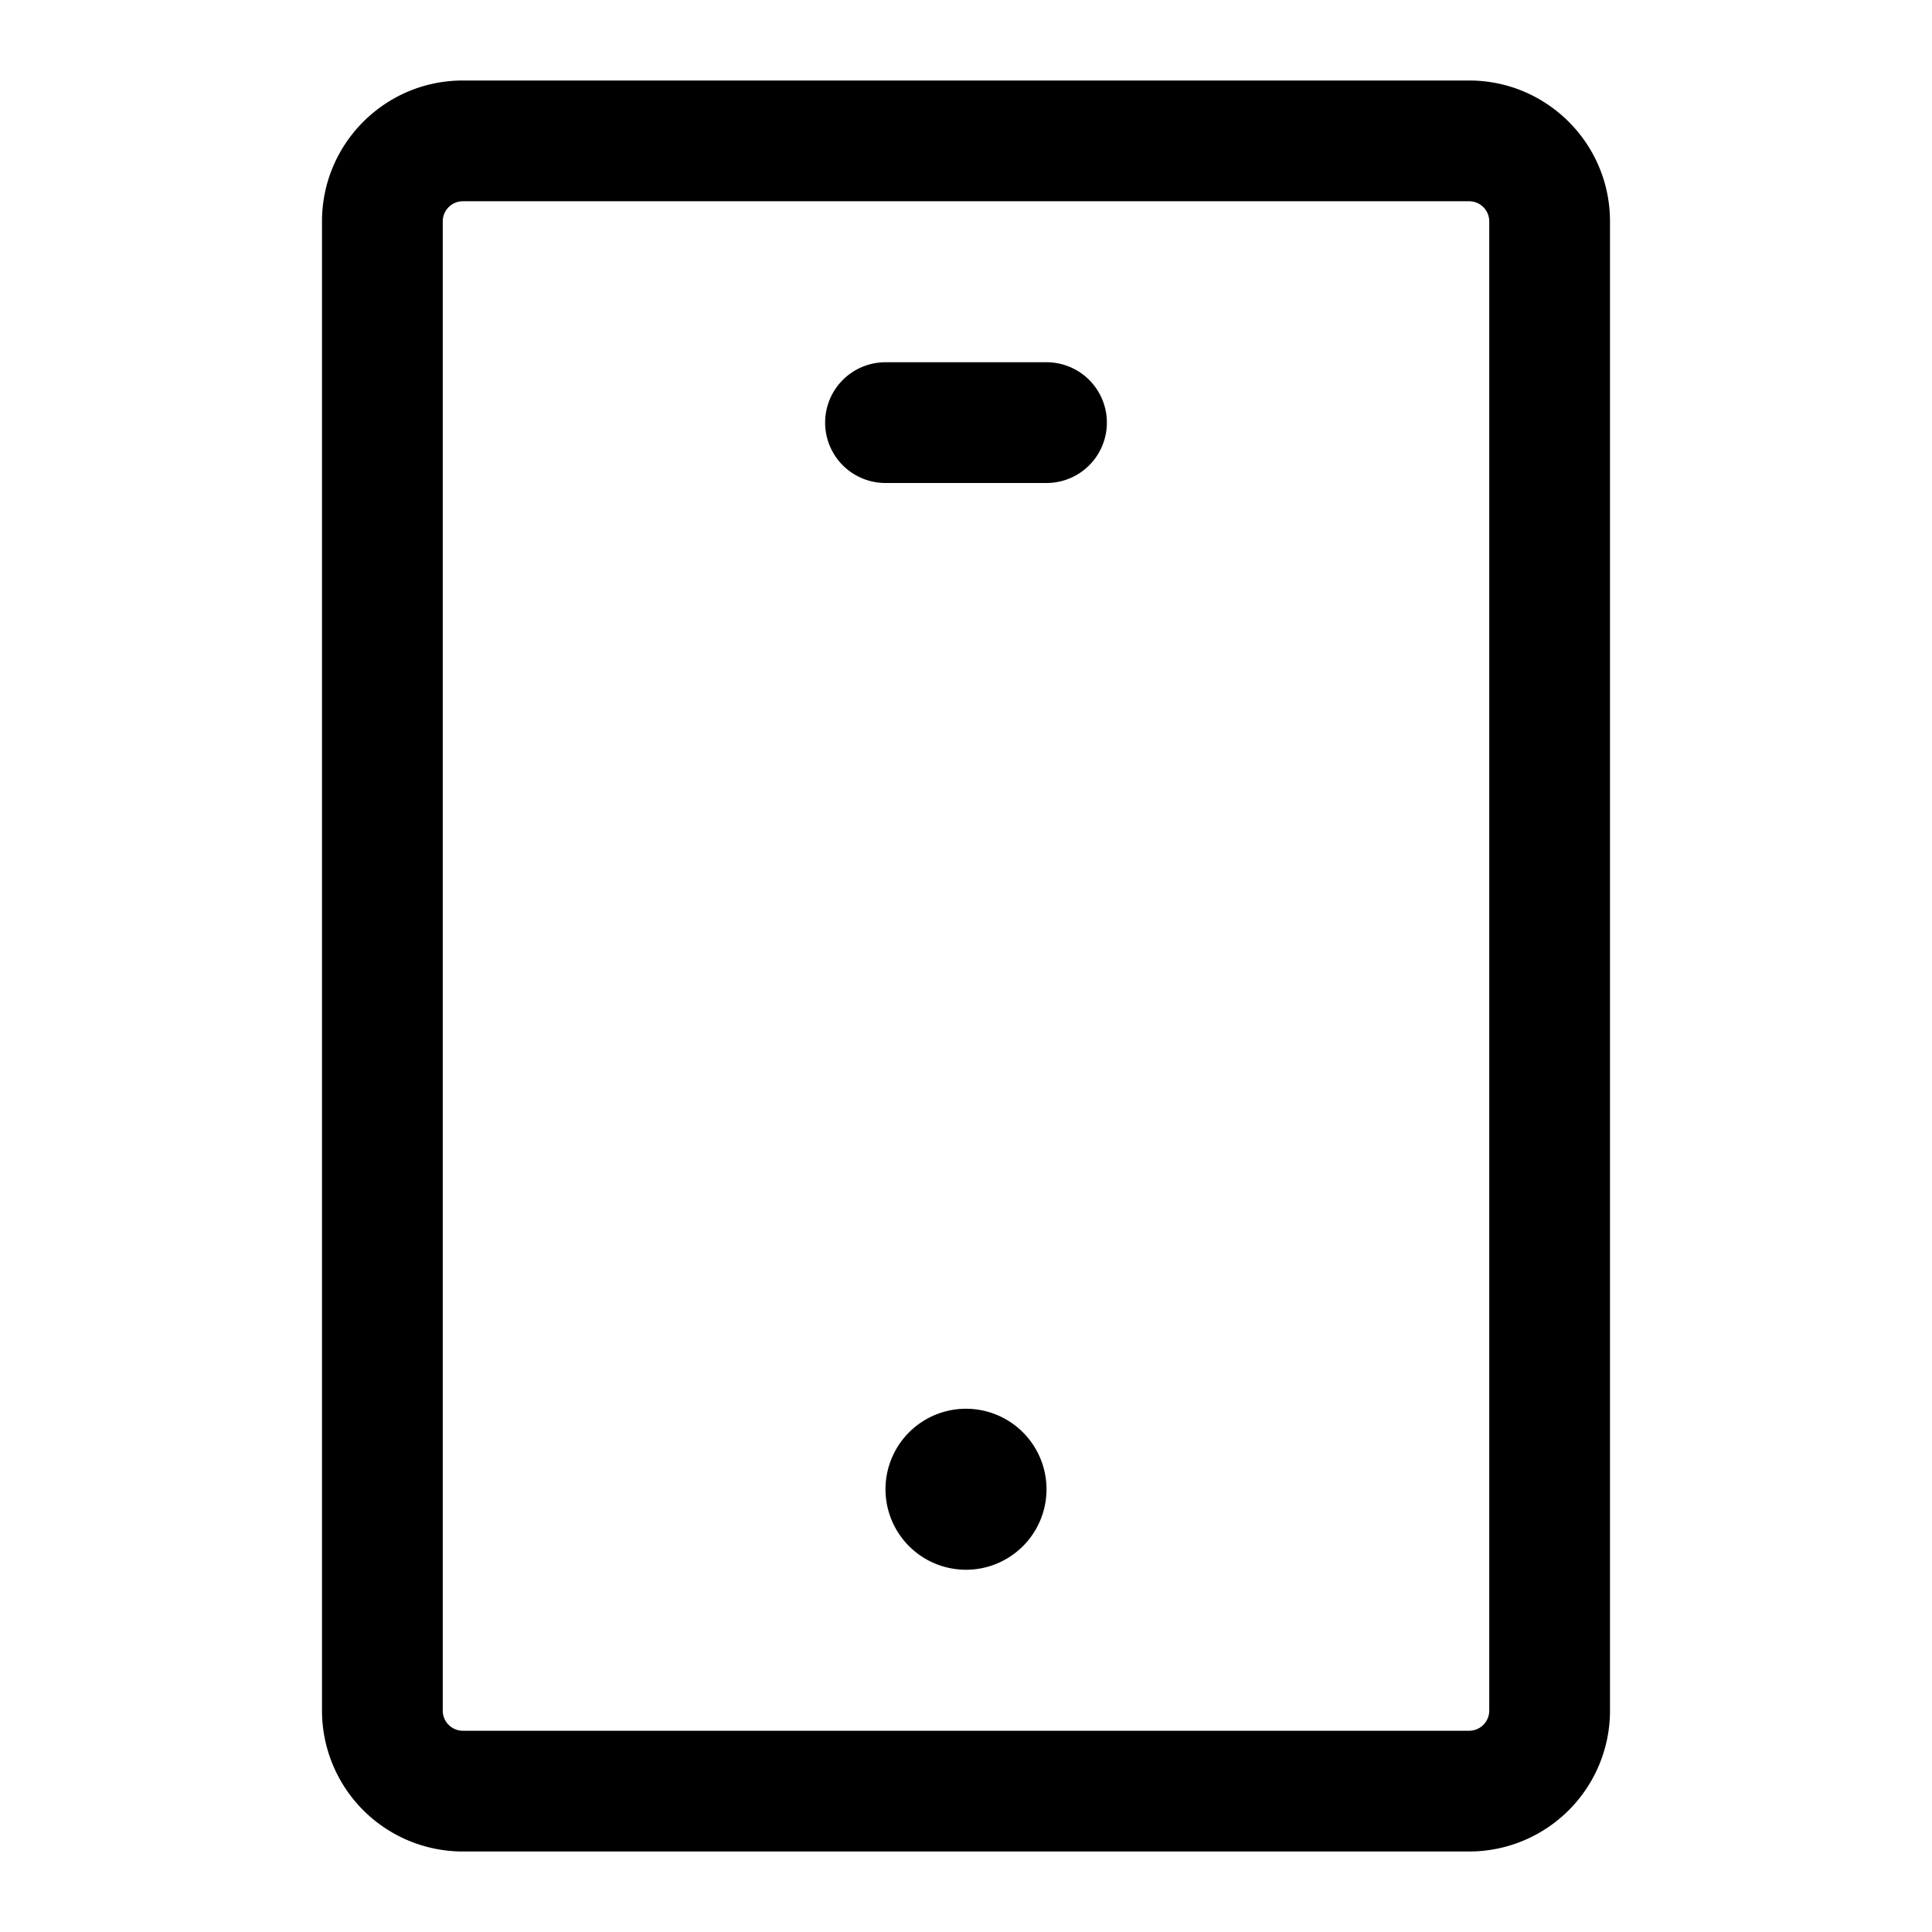 <svg xmlns="http://www.w3.org/2000/svg" width="24" height="24" viewBox="0 0 24 24">
  <defs/>
  <path d="M10.25,5.25 A0.75 0.75 0 0 1 11,4.5 L13,4.5 A0.75 0.75 0 0 1 13,6 L11,6 A0.75 0.75 0 0 1 10.25,5.25 Z M12,19.5 A1 1 0 1 0 12,17.5 A1 1 0 0 0 12,19.5 Z"/>
  <path d="M4,2.75 C4,1.784 4.784,1 5.75,1 L18.25,1 C19.216,1 20,1.784 20,2.75 L20,21.25 A1.75 1.75 0 0 1 18.25,23 L5.75,23 A1.75 1.75 0 0 1 4,21.25 Z M5.75,2.5 A0.25 0.25 0 0 0 5.5,2.75 L5.5,21.25 C5.5,21.388 5.612,21.5 5.75,21.5 L18.25,21.5 A0.25 0.25 0 0 0 18.5,21.25 L18.5,2.75 A0.25 0.25 0 0 0 18.25,2.5 Z"/>
</svg>
